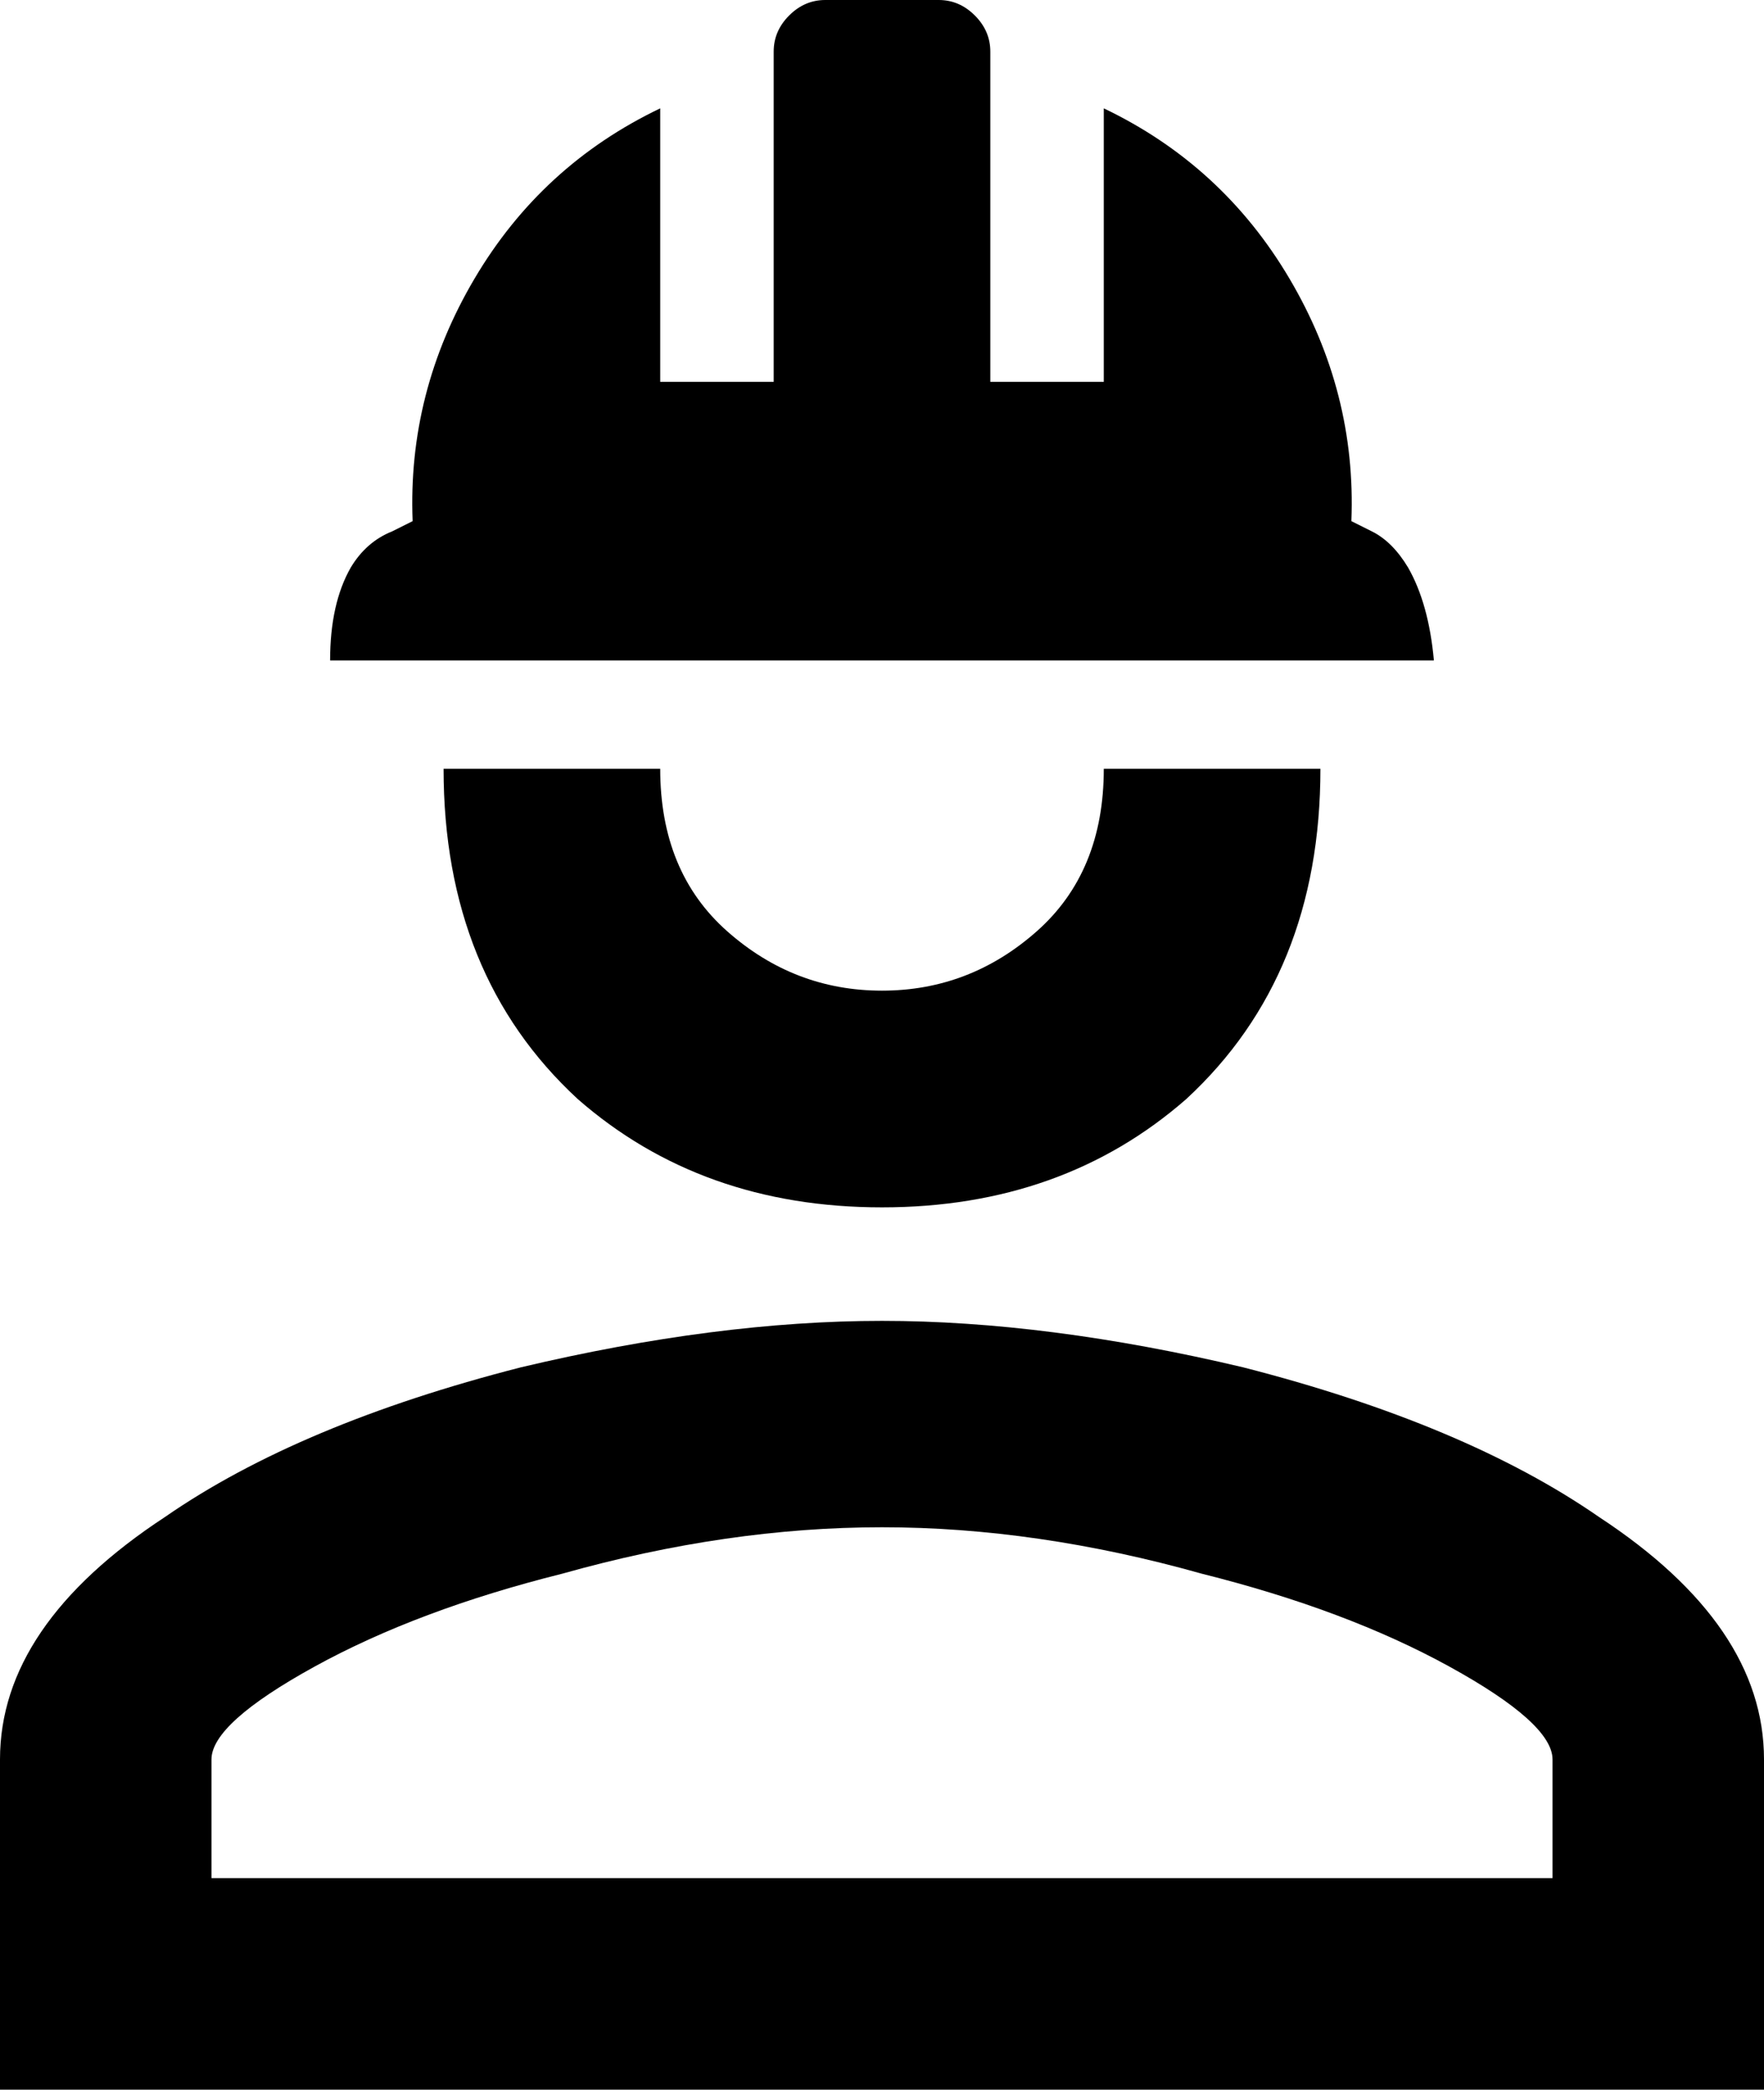 <svg xmlns="http://www.w3.org/2000/svg" viewBox="85 0 342 405">
      <g transform="scale(1 -1) translate(0 -405)">
        <path d="M341 256Q341 216 315 192Q291 171 256.0 171.0Q221 171 197 192Q171 216 171 256H213Q213 236 226.0 224.5Q239 213 256.0 213.0Q273 213 286.0 224.5Q299 236 299 256ZM427 64V0H85V64Q85 90 117 111Q143 129 186 140Q224 149 256.0 149.0Q288 149 326 140Q369 129 395 111Q427 90 427 64ZM386 64Q386 71 366.0 82.0Q346 93 318 100Q286 109 256.0 109.0Q226 109 194 100Q166 93 146.0 82.0Q126 71 126 64V41H386ZM267 405Q271 405 274.0 402.0Q277 399 277 395V331H299V384Q322 373 335.0 351.0Q348 329 347 304L351 302Q355 300 358 295Q362 288 363 277H149Q149 288 153 295Q156 300 161 302L165 304Q164 329 177.0 351.0Q190 373 213 384V331H235V395Q235 399 238.0 402.0Q241 405 245 405Z" />
      </g>
    </svg>